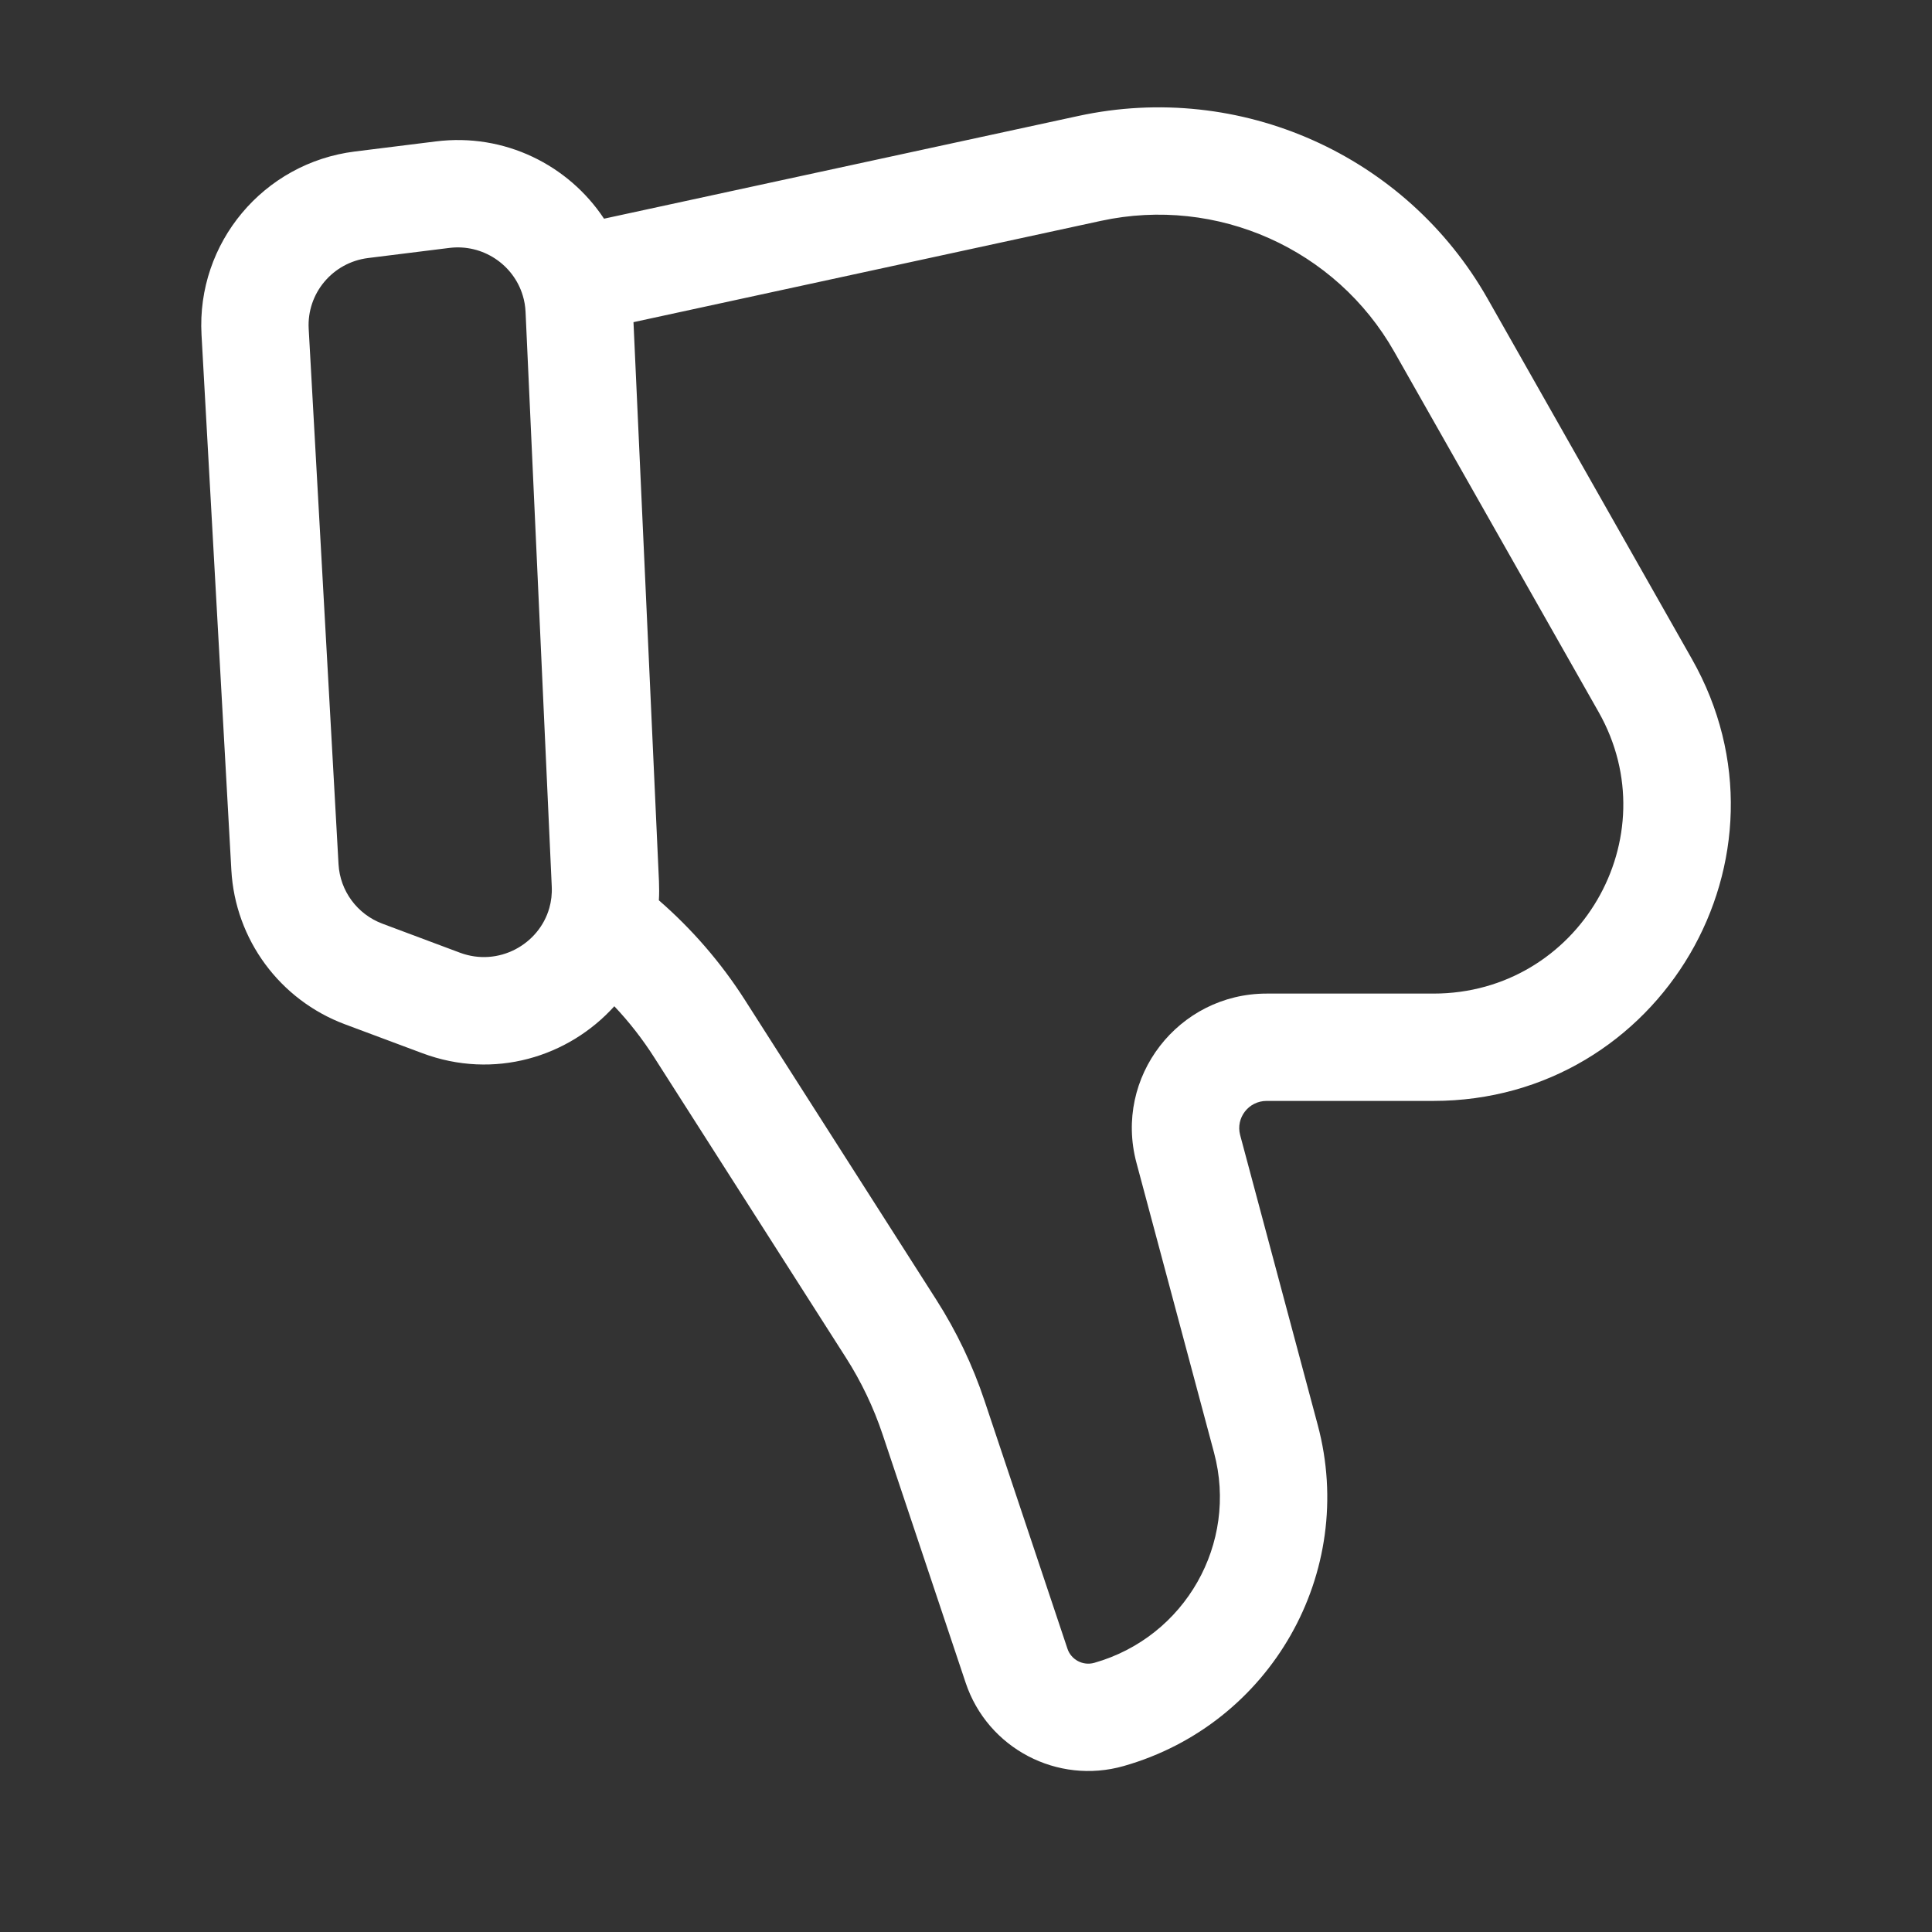 <svg width="36" height="36" viewBox="0 0 36 36" fill="none" xmlns="http://www.w3.org/2000/svg">
<rect x="0" y="0" width="36" height="36" fill="#333333" stroke="none"/>
<path fill-rule="evenodd" clip-rule="evenodd" d="M17.994 31.357C18.403 32.579 19.703 33.26 20.94 32.907C23.678 32.128 25.29 29.302 24.554 26.552L23.108 21.149C23.024 20.833 23.263 20.514 23.602 20.514H26.71C30.942 20.514 33.615 15.963 31.526 12.279L27.72 5.567C26.2 2.887 23.107 1.507 20.092 2.161L11.255 4.075C10.595 3.078 9.405 2.475 8.123 2.635L6.612 2.823C4.911 3.035 3.66 4.525 3.755 6.238L4.311 16.215C4.383 17.507 5.215 18.633 6.427 19.086L7.87 19.625C9.21 20.126 10.595 19.694 11.447 18.75C11.725 19.044 11.975 19.365 12.194 19.709L15.76 25.294C16.048 25.744 16.279 26.228 16.448 26.735L17.994 31.357ZM12.277 16.776C12.284 16.661 12.284 16.544 12.279 16.425L11.804 6.003L20.516 4.115C22.678 3.647 24.893 4.637 25.98 6.554L29.787 13.266C31.114 15.606 29.421 18.514 26.71 18.514H23.602C21.957 18.514 20.75 20.071 21.176 21.666L22.622 27.069C23.074 28.759 22.085 30.502 20.392 30.984C20.179 31.045 19.959 30.926 19.891 30.723L18.345 26.1C18.124 25.438 17.822 24.806 17.446 24.218L13.88 18.633C13.435 17.936 12.894 17.312 12.277 16.776ZM10.236 16.919C10.044 17.599 9.287 18.02 8.57 17.752L7.127 17.212C6.656 17.036 6.336 16.6 6.308 16.104L5.752 6.127C5.715 5.469 6.196 4.891 6.859 4.808L8.37 4.62C8.998 4.541 9.569 4.934 9.741 5.507C9.77 5.602 9.788 5.704 9.793 5.812L10.281 16.516C10.288 16.661 10.271 16.796 10.236 16.919Z" fill="white"/>
</svg>
